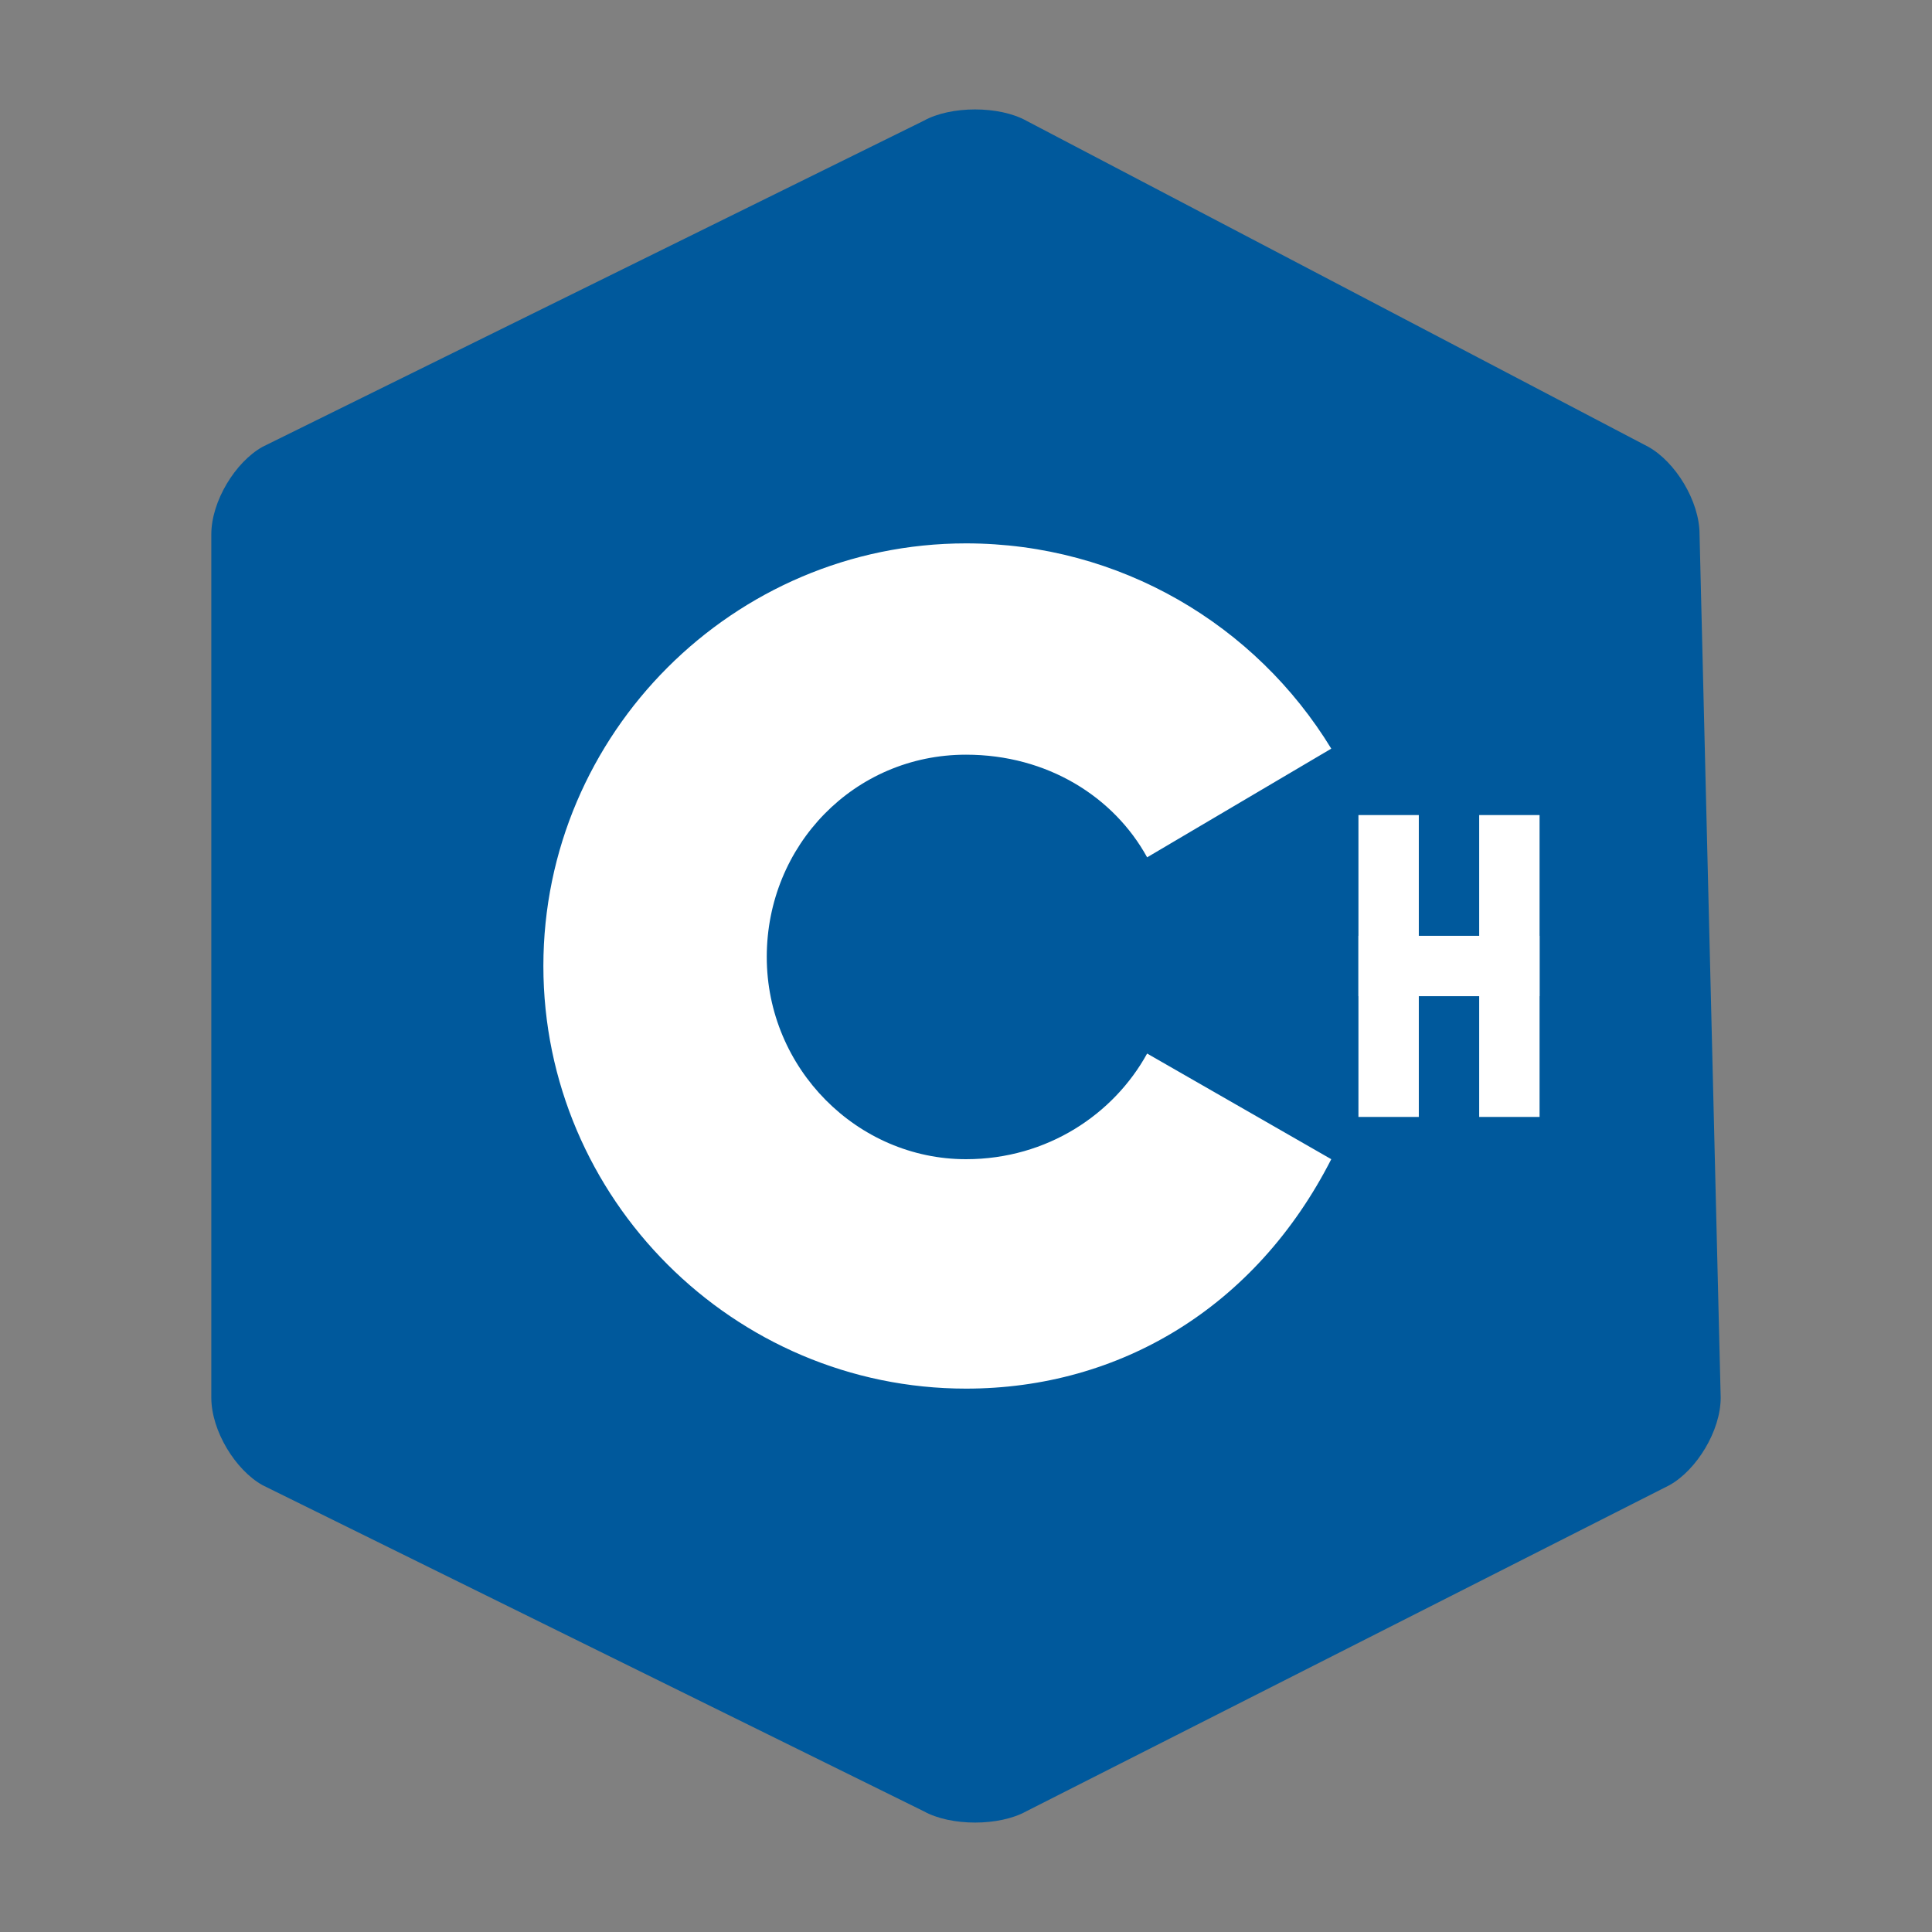 <svg xmlns='http://www.w3.org/2000/svg' viewBox='0 0 64 64'><rect x="0" y="0" width="64" height="64" fill="#808080" stroke="none"/><path fill='#00599C' d='M57 46.3c0 1.1-.8 2.4-1.7 2.9L34 60c-.9.5-2.5.5-3.4 0L8.7 49.2C7.8 48.7 7 47.4 7 46.3V17.7c0-1.1.8-2.4 1.7-2.9L30.6 4c.9-.5 2.5-.5 3.4 0l20.6 10.8c.9.5 1.7 1.8 1.7 2.9z'/><path fill='#fff' d='M32 46c-7.7 0-14-6.3-14-14s6.3-14 14-14c5.1 0 9.6 2.7 12.1 6.8l-6.1 3.6c-1.1-2-3.3-3.4-6-3.4-3.7 0-6.6 3-6.6 6.7s3 6.7 6.6 6.7c2.7 0 4.9-1.5 6-3.5l6.1 3.5C41.6 43.3 37.1 46 32 46z'/><g fill='#fff'><path d='M45 27h2v10h-2z'/><path d='M49 27h2v10h-2z'/><path d='M45 31h6v2h-6z'/></g></svg>